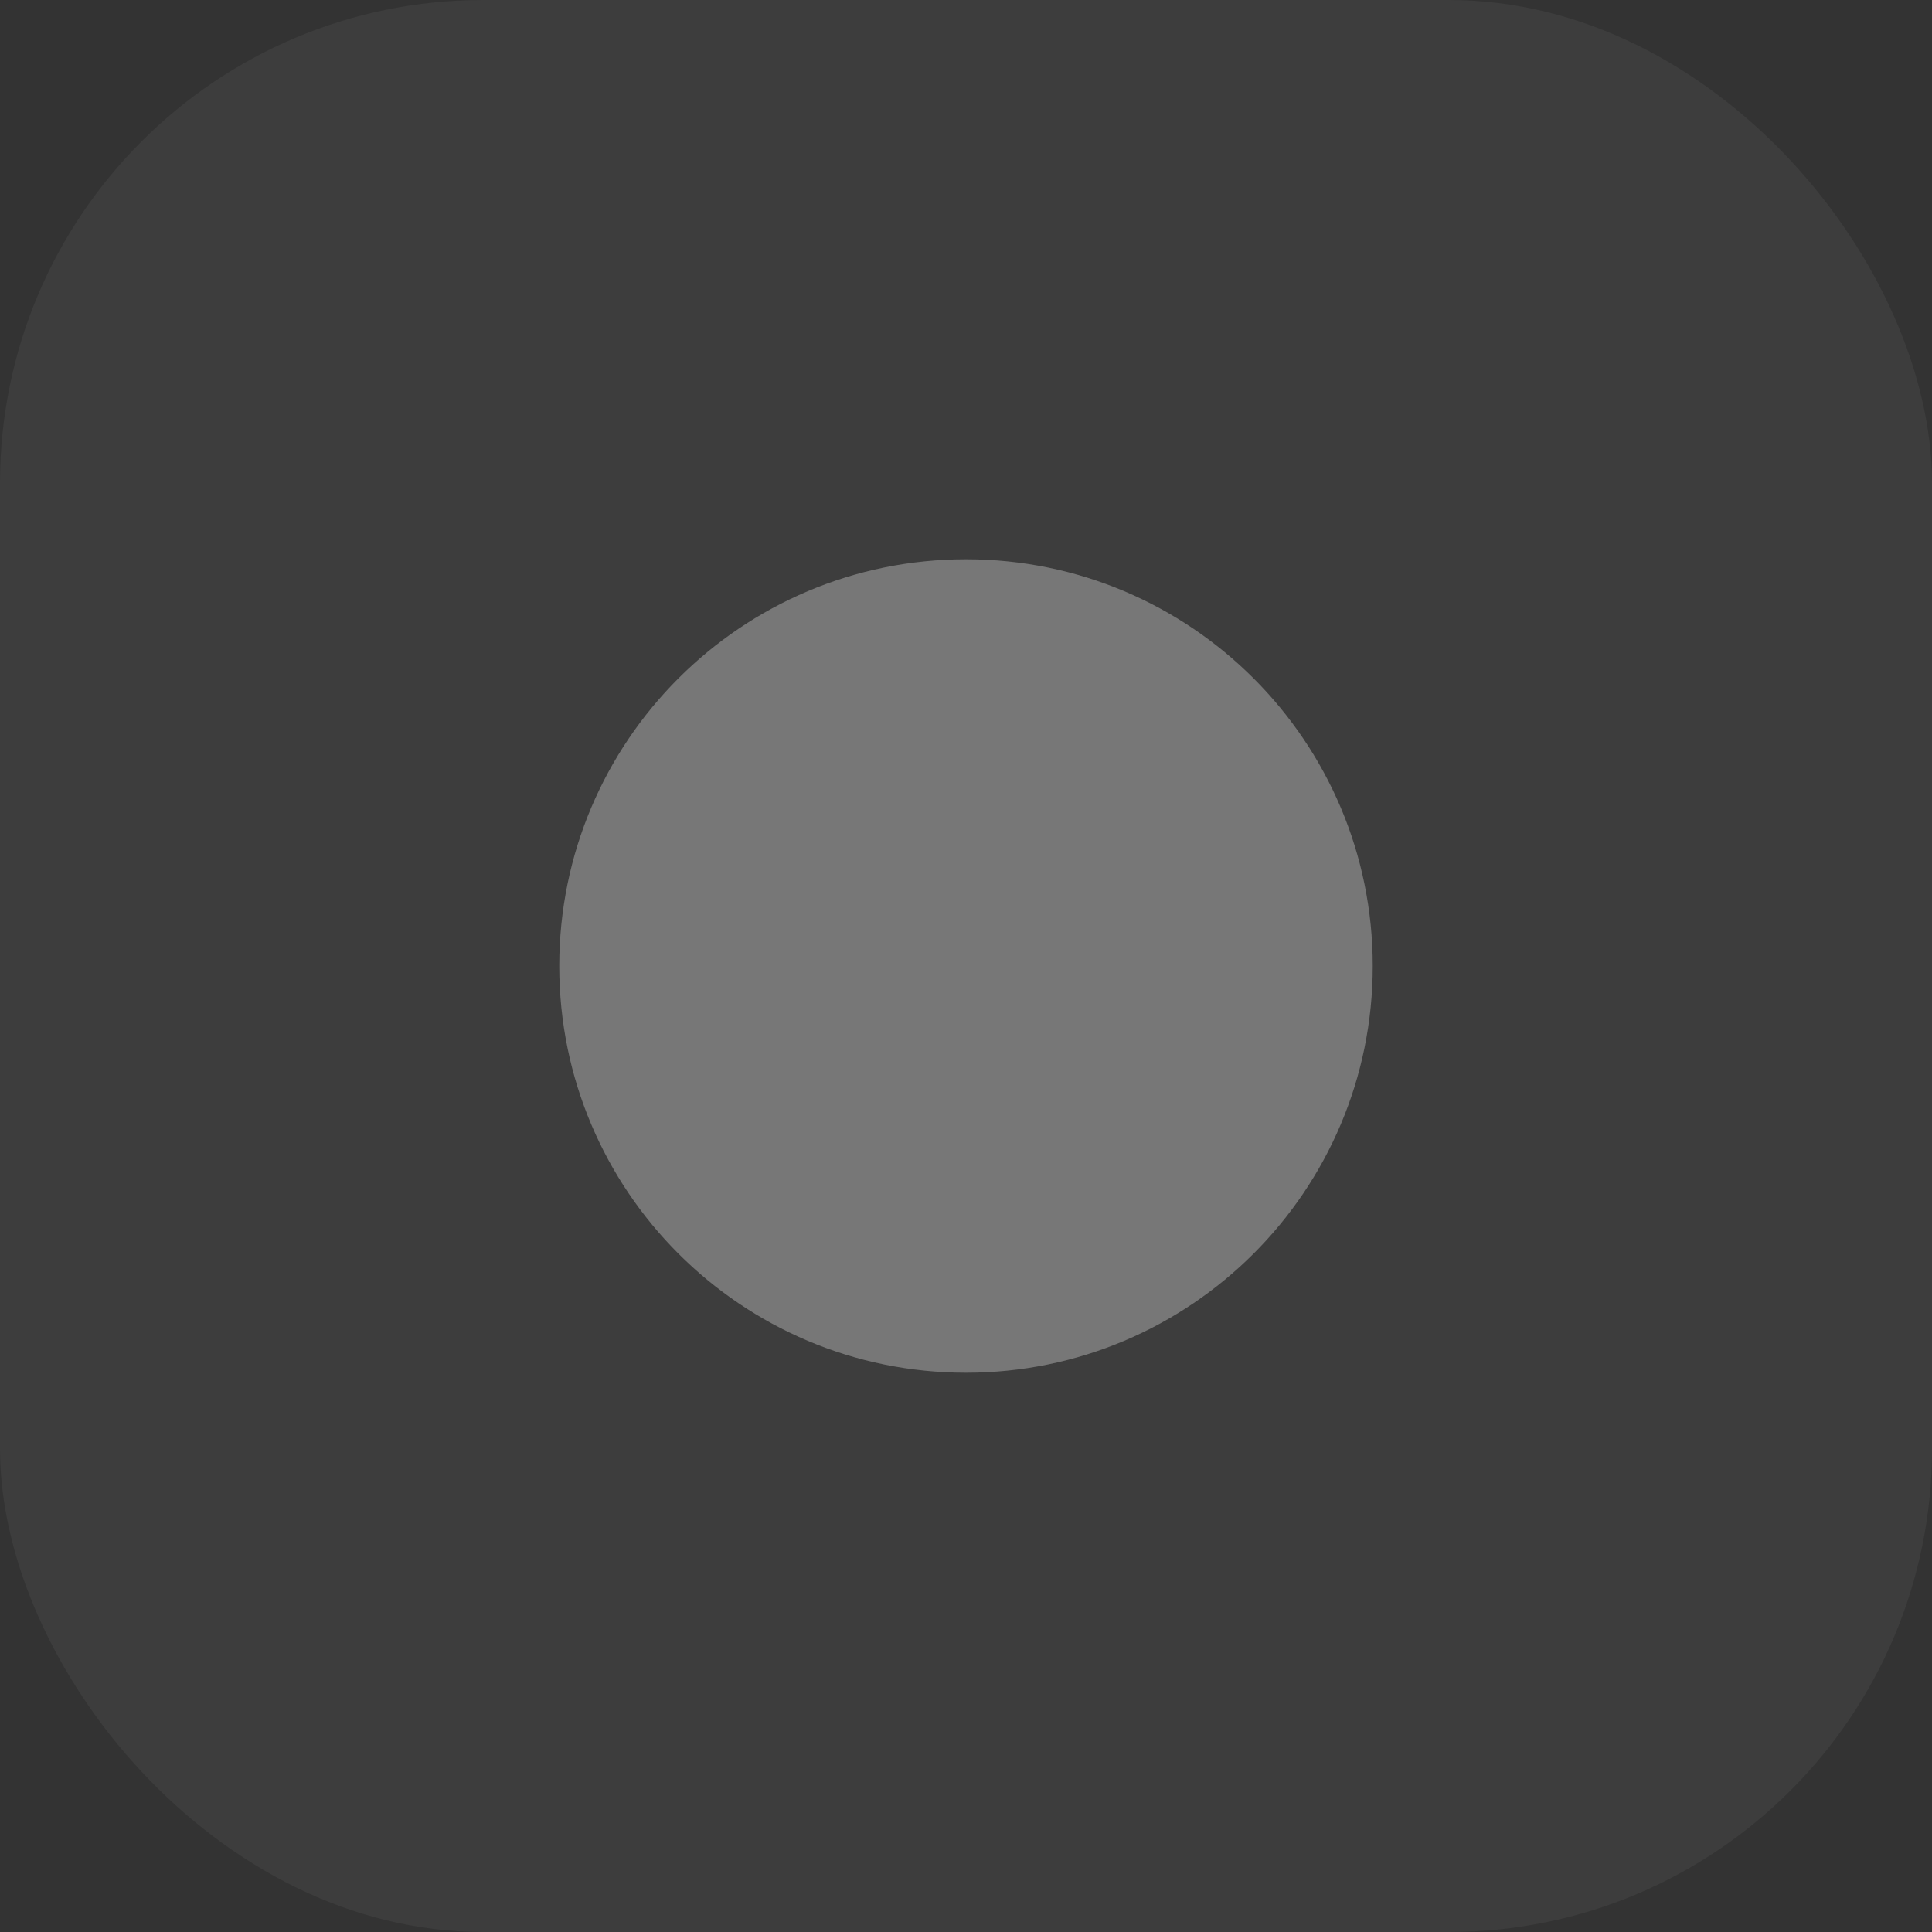 <svg width="32" height="32" viewBox="0 0 32 32" fill="none" xmlns="http://www.w3.org/2000/svg">
<rect x="0" y="0" width="32" height="32" fill="#333333" stroke="none"/>
<rect width="32" height="32" rx="8" fill="white" fill-opacity="0.05"/>
<g opacity="0.3">
<path d="M22.737 16C22.737 19.721 19.721 22.737 16 22.737C12.279 22.737 9.263 19.721 9.263 16C9.263 12.279 12.279 9.263 16 9.263C19.721 9.263 22.737 12.279 22.737 16Z" fill="white"/>
</g>
</svg>
